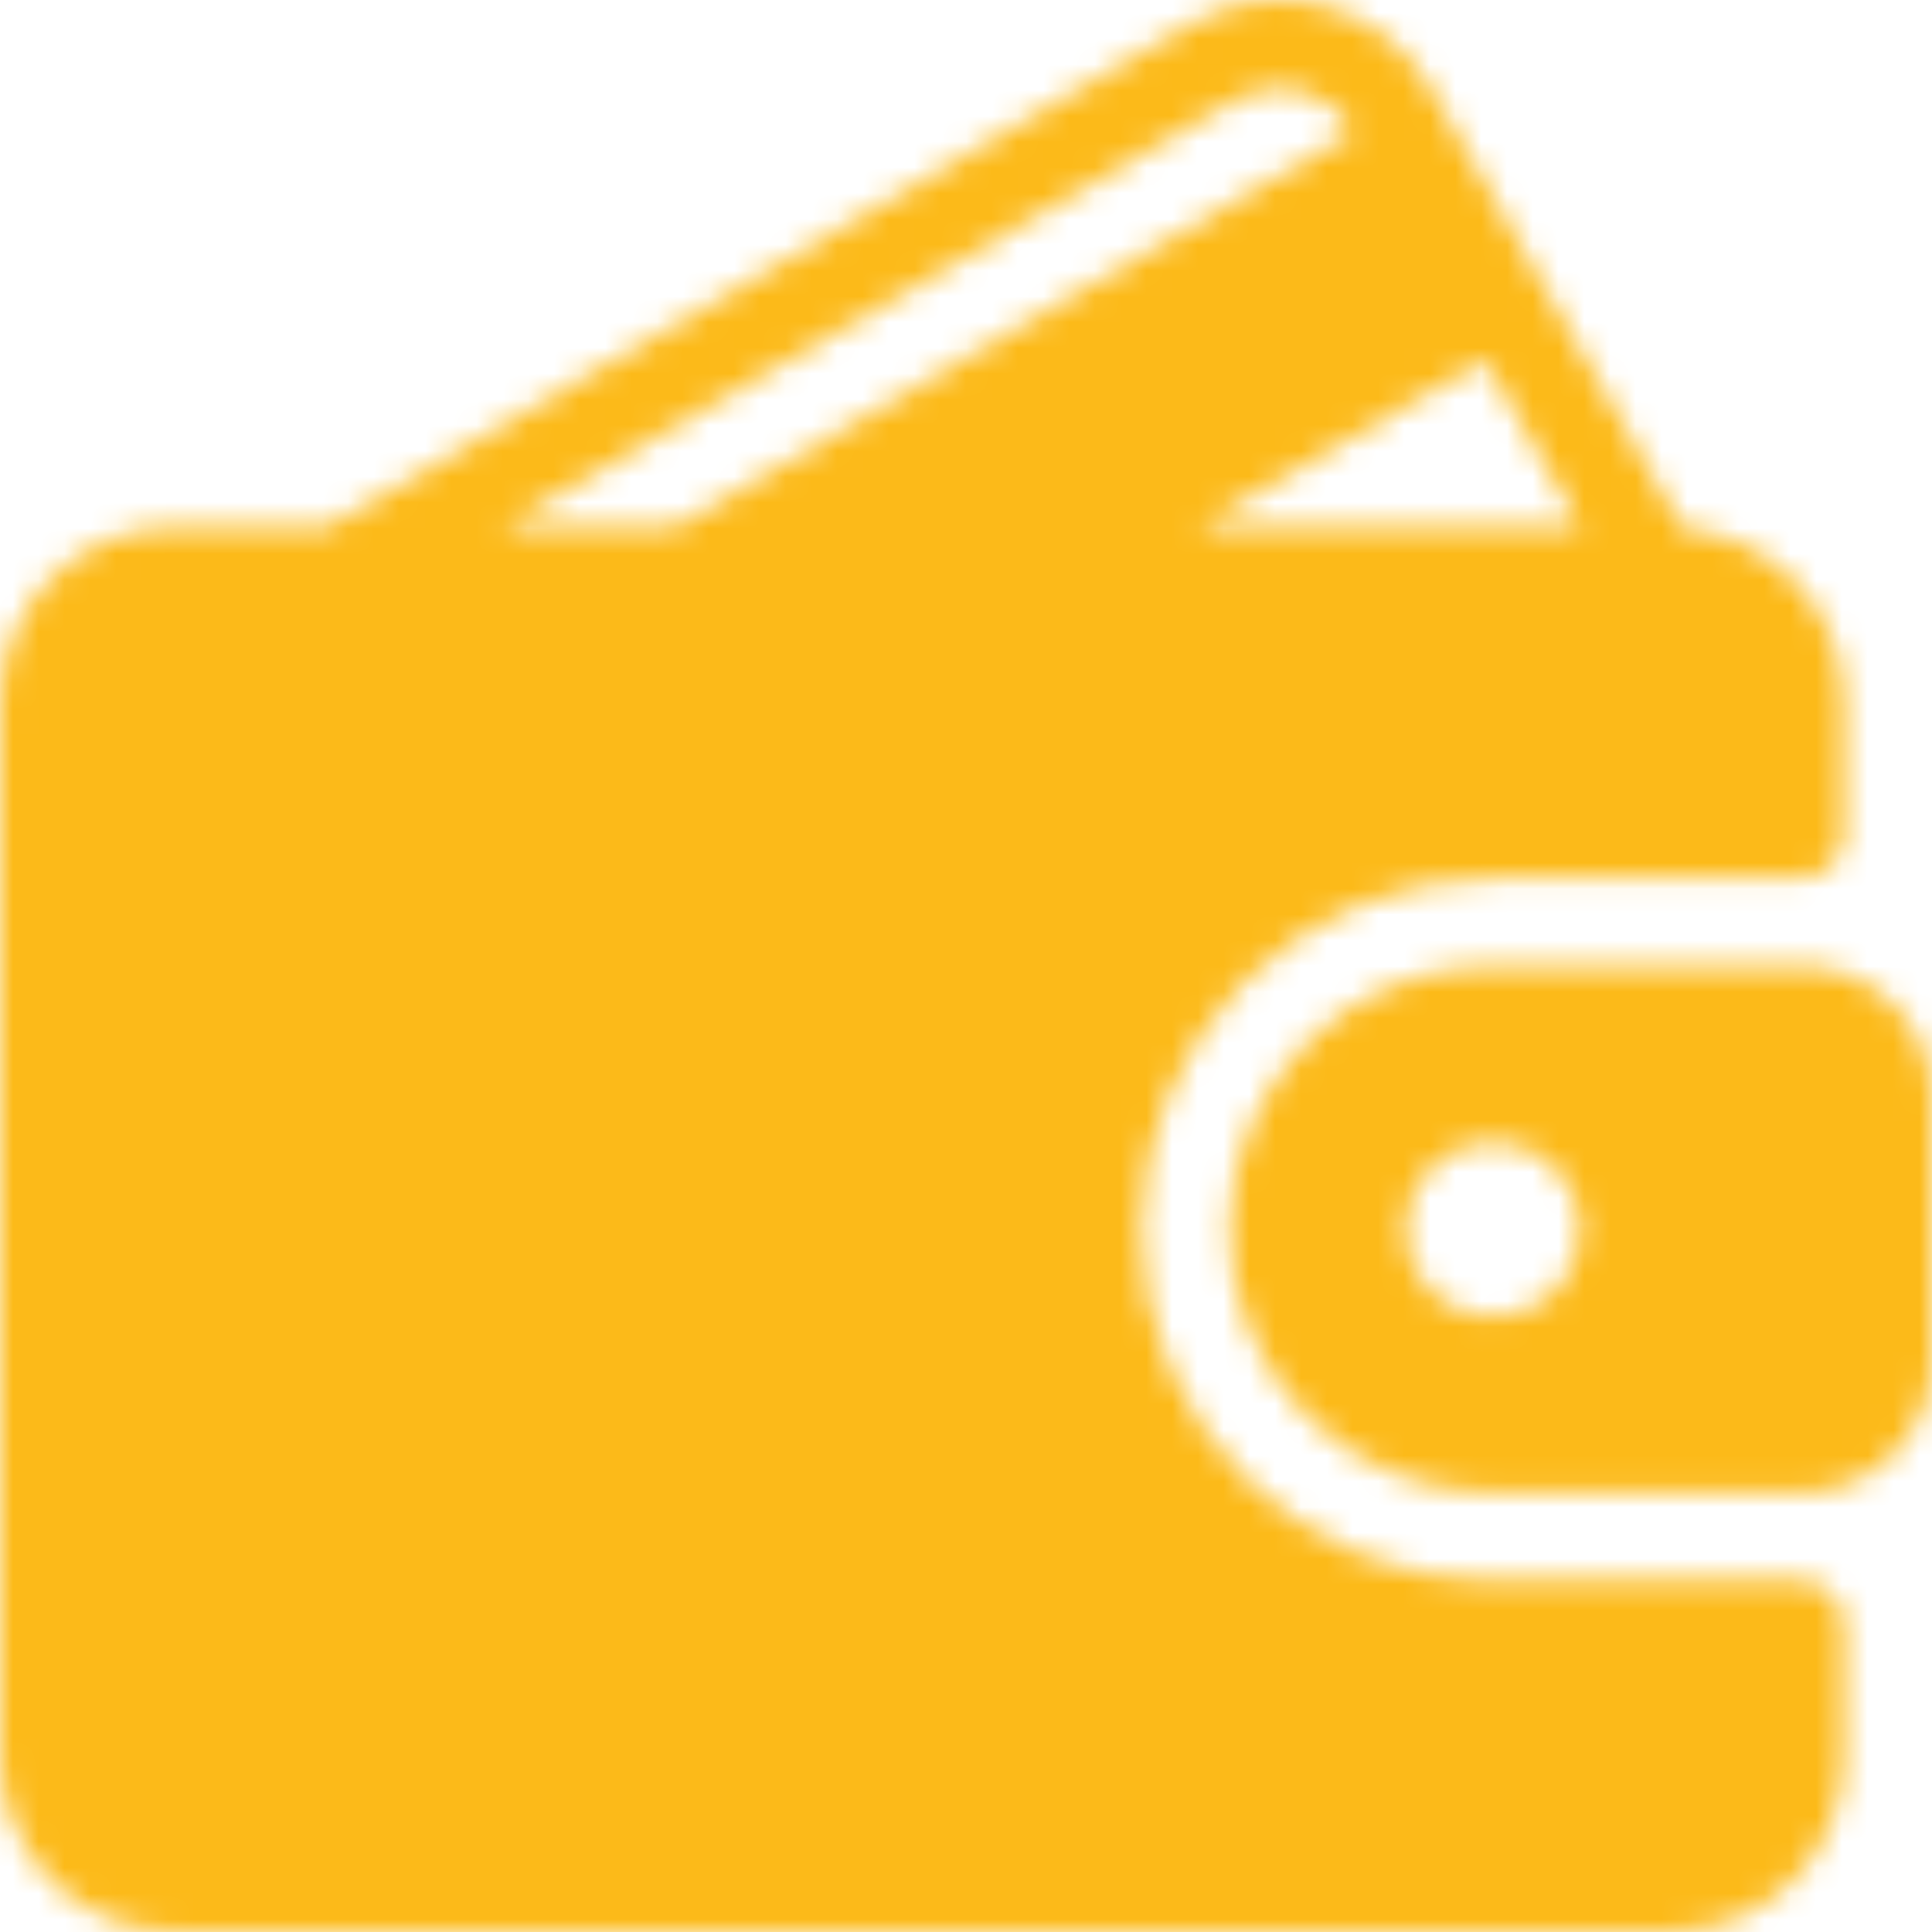 <svg width="75" height="75" viewBox="0 0 75 75" fill="none" xmlns="http://www.w3.org/2000/svg">
<mask id="mask0" style="mask-type:alpha" maskUnits="userSpaceOnUse" x="0" y="0" width="75" height="75">
<g clip-path="url(#clip0)">
<path d="M69.886 61.364H57.955C50.436 61.364 44.318 55.247 44.318 47.728C44.318 40.209 50.436 34.092 57.955 34.092H69.886C70.828 34.092 71.591 33.329 71.591 32.387V27.274C71.591 23.699 68.818 20.792 65.315 20.51L55.526 3.412C54.619 1.831 53.154 0.7 51.401 0.231C49.657 -0.235 47.832 0.01 46.271 0.918L12.713 20.455H6.819C3.059 20.455 0.001 23.513 0.001 27.274V68.182C0.001 71.942 3.059 75 6.819 75H64.773C68.533 75 71.591 71.942 71.591 68.182V63.068C71.591 62.126 70.828 61.364 69.886 61.364ZM57.64 13.968L61.354 20.455H46.497L57.64 13.968ZM19.488 20.455L47.987 3.865C48.758 3.414 49.658 3.294 50.519 3.524C51.389 3.756 52.115 4.319 52.566 5.106L52.57 5.113L26.218 20.455H19.488Z" fill="black"/>
<path d="M69.886 37.501H57.954C52.315 37.501 47.727 42.088 47.727 47.728C47.727 53.367 52.315 57.955 57.954 57.955H69.886C72.706 57.955 74.999 55.661 74.999 52.841V42.614C74.999 39.794 72.706 37.501 69.886 37.501ZM57.954 51.137C56.075 51.137 54.545 49.607 54.545 47.728C54.545 45.849 56.075 44.319 57.954 44.319C59.833 44.319 61.363 45.849 61.363 47.728C61.363 49.607 59.834 51.137 57.954 51.137Z" fill="black"/>
</g>
</mask>
<g mask="url(#mask0)">
<rect y="2" width="75" height="75" fill="#FCBA19"/>
<rect x="8" y="-5" width="61" height="26" rx="6" fill="#FCBA19"/>
</g>
<defs>
<clipPath id="clip0">
<rect width="75" height="75" fill="white"/>
</clipPath>
</defs>
</svg>
